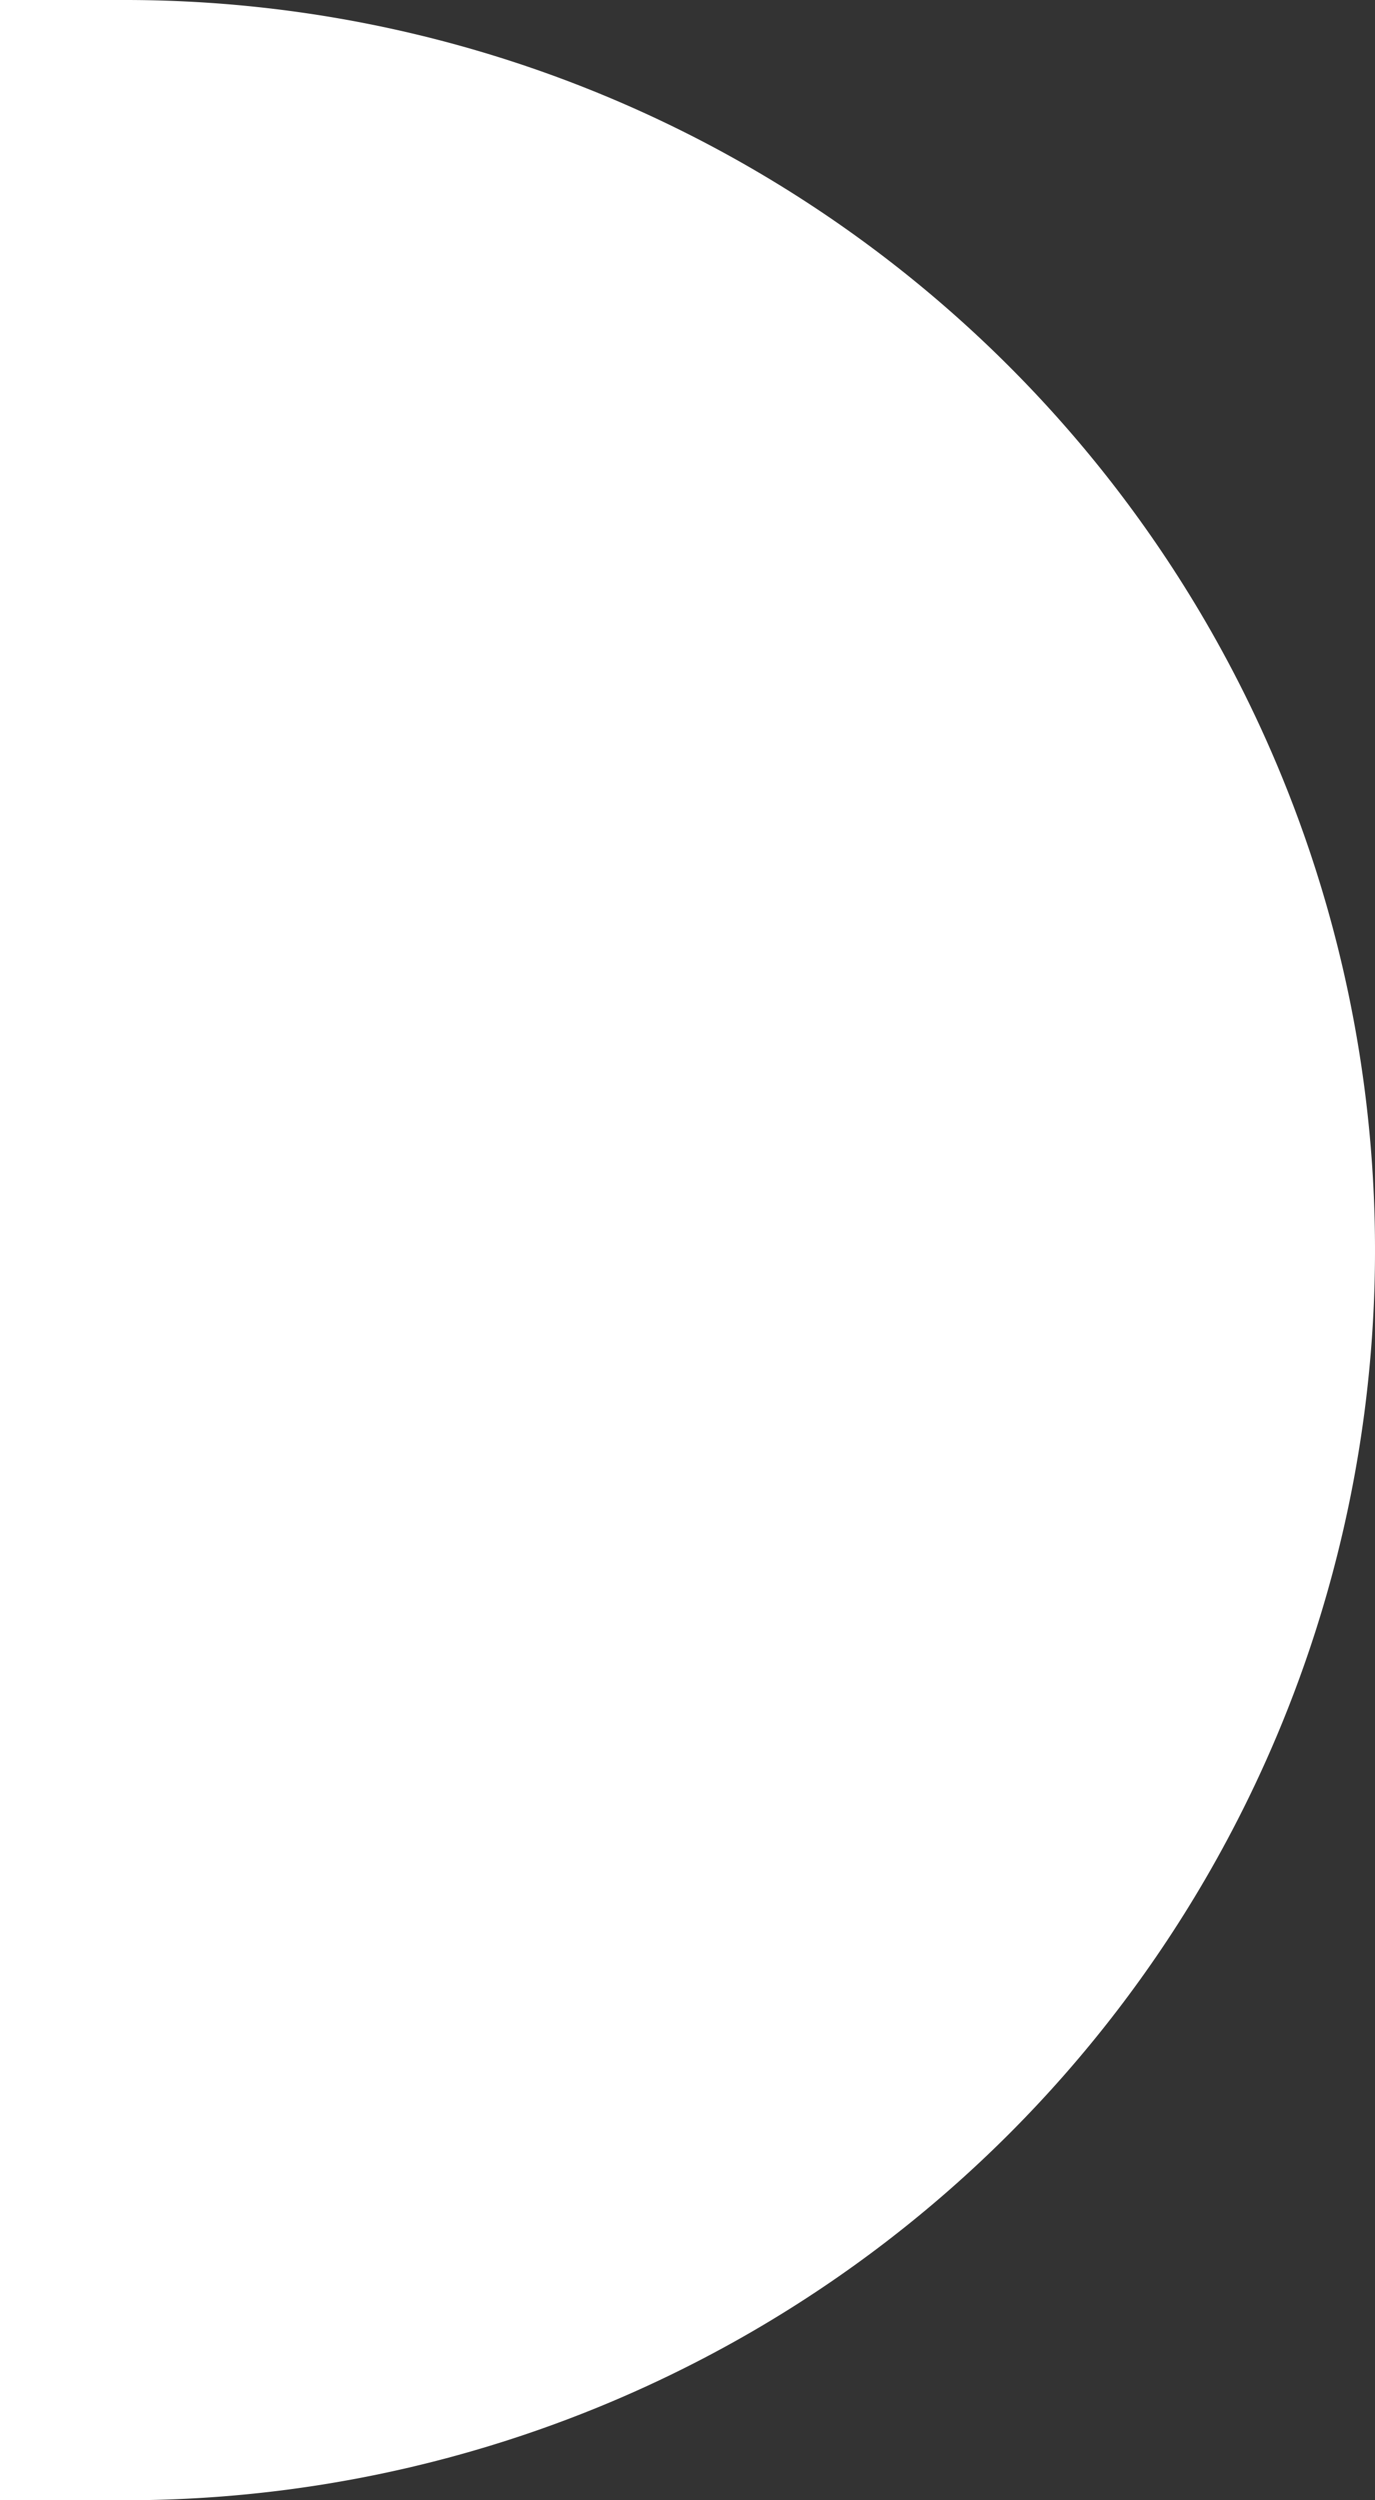 <svg xmlns="http://www.w3.org/2000/svg" width="44" height="80" viewBox="0 0 44 80">
  <rect x="0" y="0" width="44" height="80" fill="#333333" stroke="none"/>
  <path id="button_highlight_rightend" d="M40,0h4a0,0,0,0,1,0,0V80a0,0,0,0,1,0,0H40A40,40,0,0,1,0,40v0A40,40,0,0,1,40,0Z" transform="translate(44 80) rotate(180)" fill="#fff"/>
</svg>
